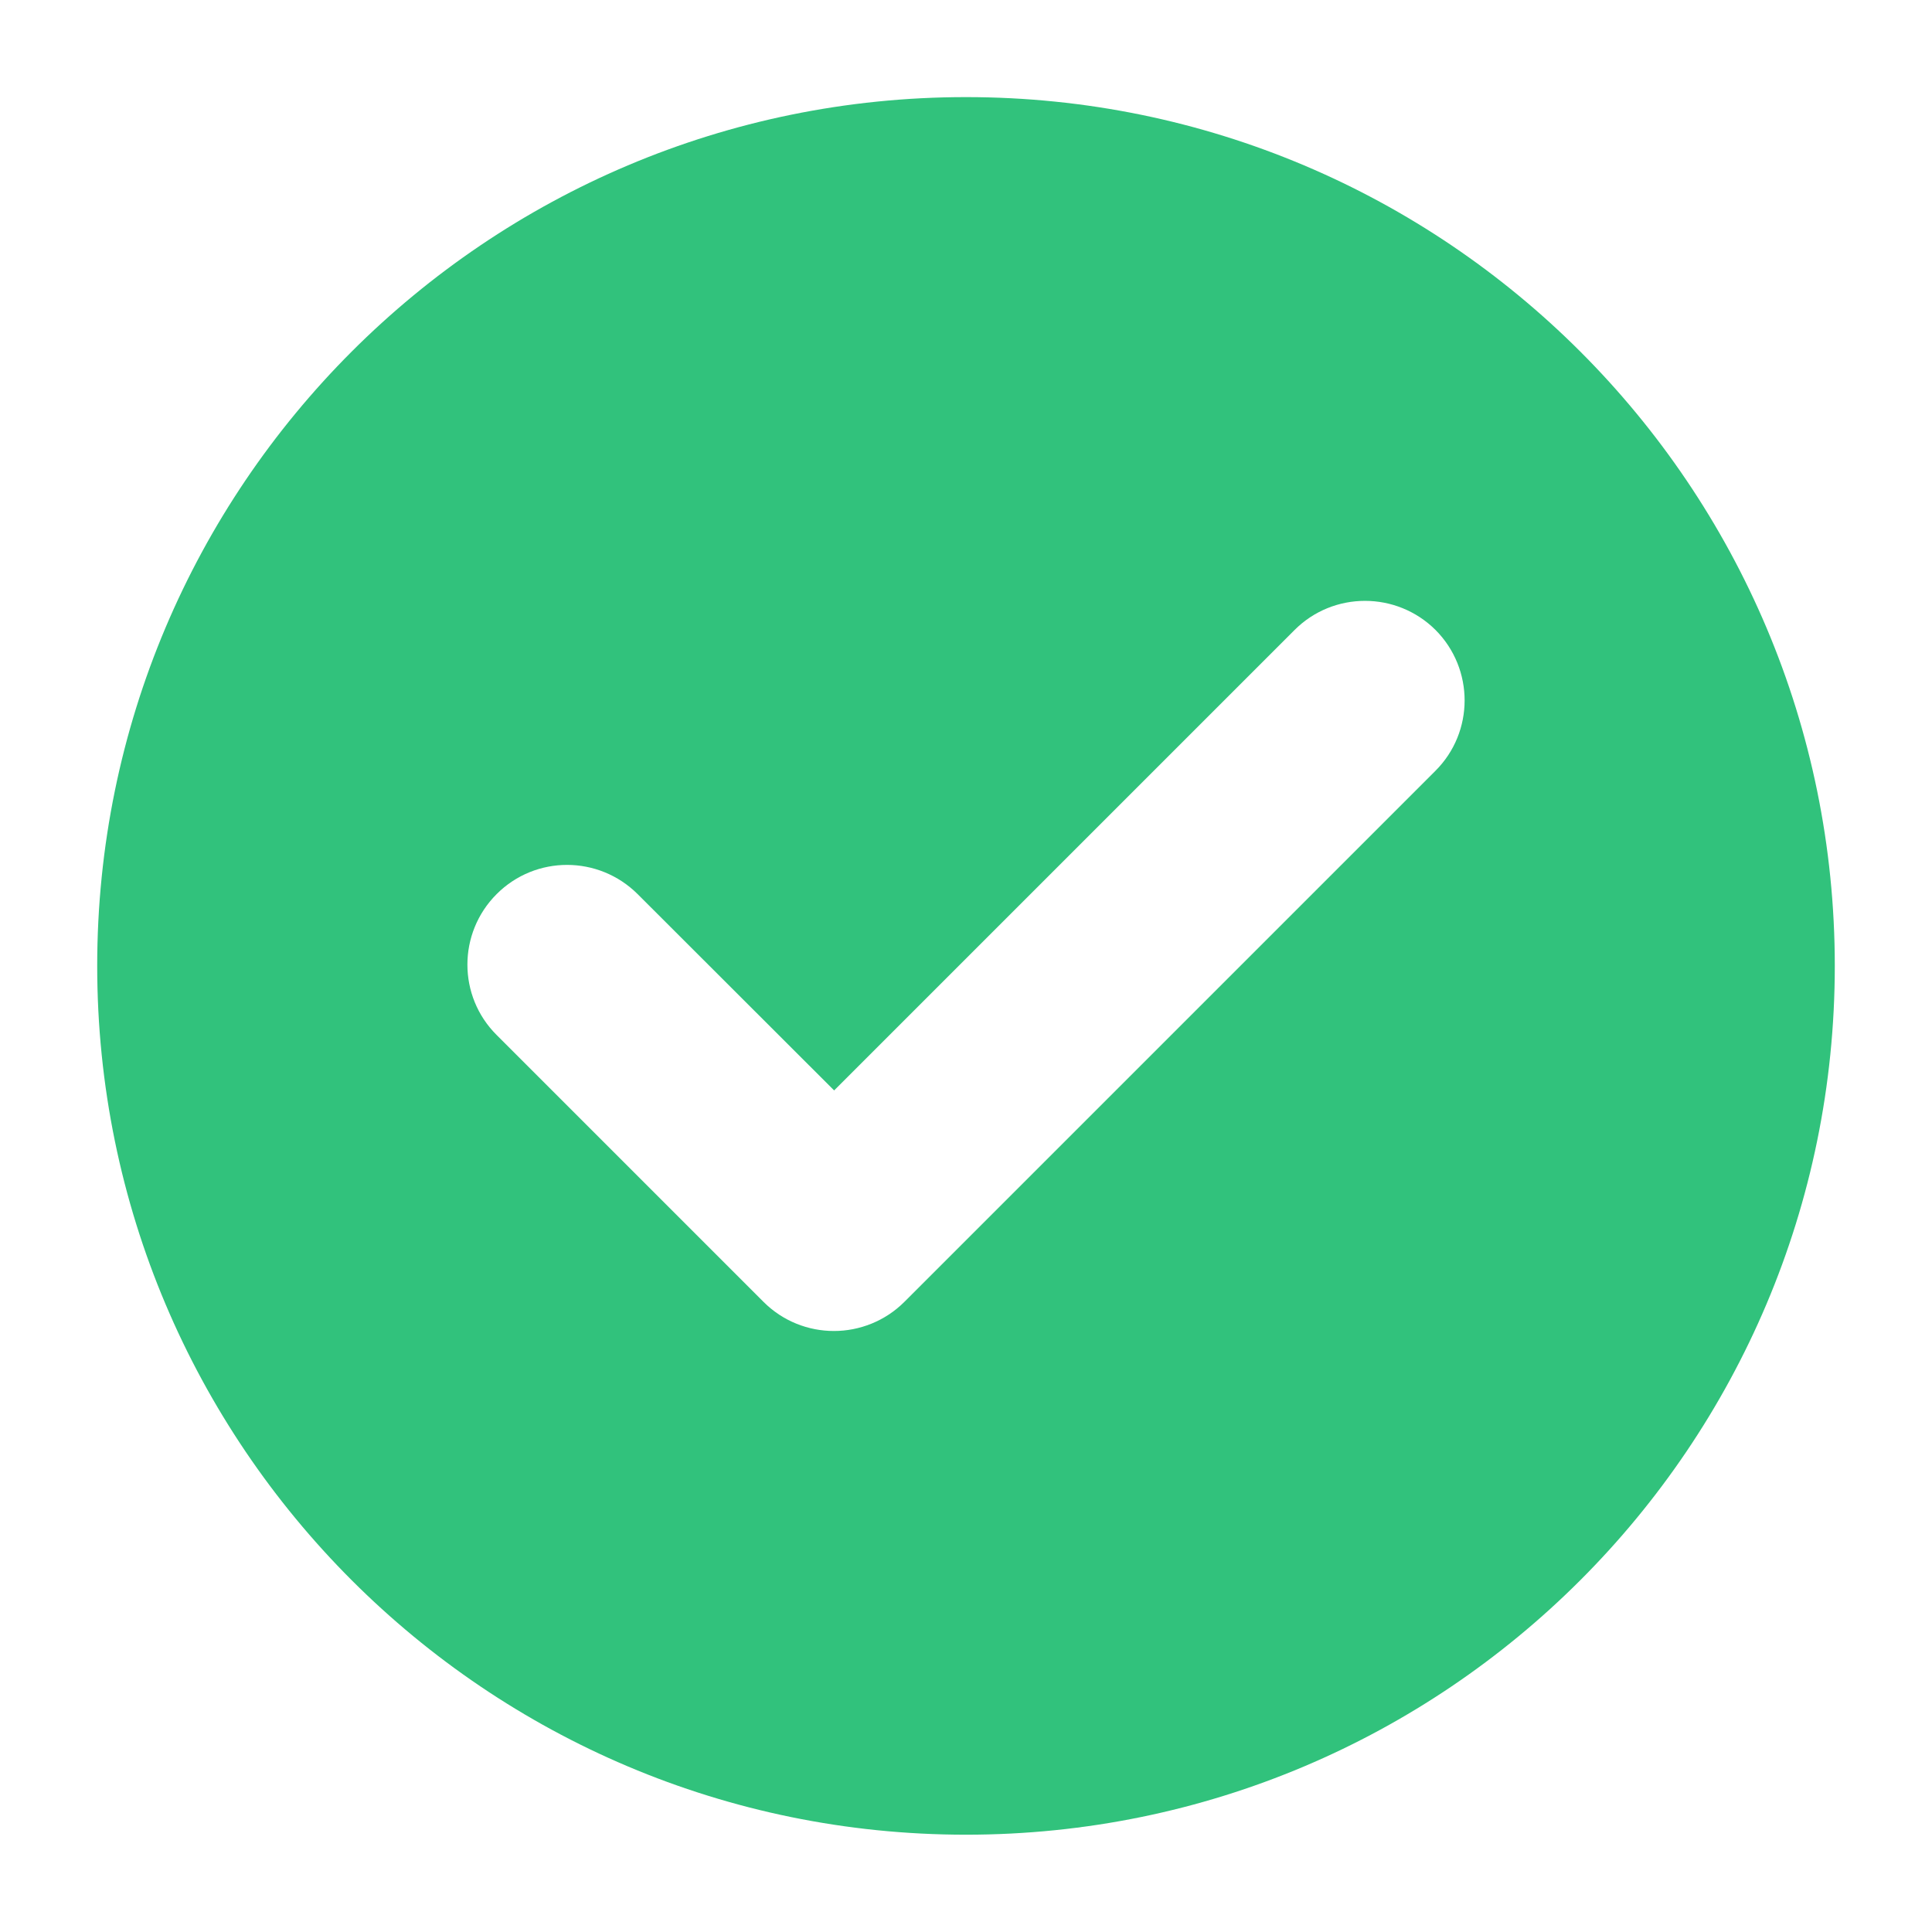 <?xml version="1.0" standalone="no"?><!DOCTYPE svg PUBLIC "-//W3C//DTD SVG 1.1//EN" "http://www.w3.org/Graphics/SVG/1.1/DTD/svg11.dtd"><svg t="1505227102536" class="icon" style="" viewBox="0 0 1024 1024" version="1.1" xmlns="http://www.w3.org/2000/svg" p-id="15720" xmlns:xlink="http://www.w3.org/1999/xlink" width="16" height="16"><defs><style type="text/css"></style></defs><path d="M512 51.471c-254.286 0-460.478 206.192-460.478 460.478s206.192 460.478 460.478 460.478 460.478-206.192 460.478-460.478S766.286 51.471 512 51.471zM760.76 408.597l-281.403 281.403c-10.233 10.233-23.843 15.452-37.35 15.452-13.507 0-27.015-5.116-37.35-15.452L263.24 548.582c-20.67-20.568-20.67-54.029 0-74.7s54.029-20.568 74.7 0l104.17 104.068 244.053-244.053c20.568-20.568 54.029-20.568 74.7 0C781.431 354.568 781.431 388.029 760.76 408.597z" p-id="15721" fill="#31C27C"></path></svg>